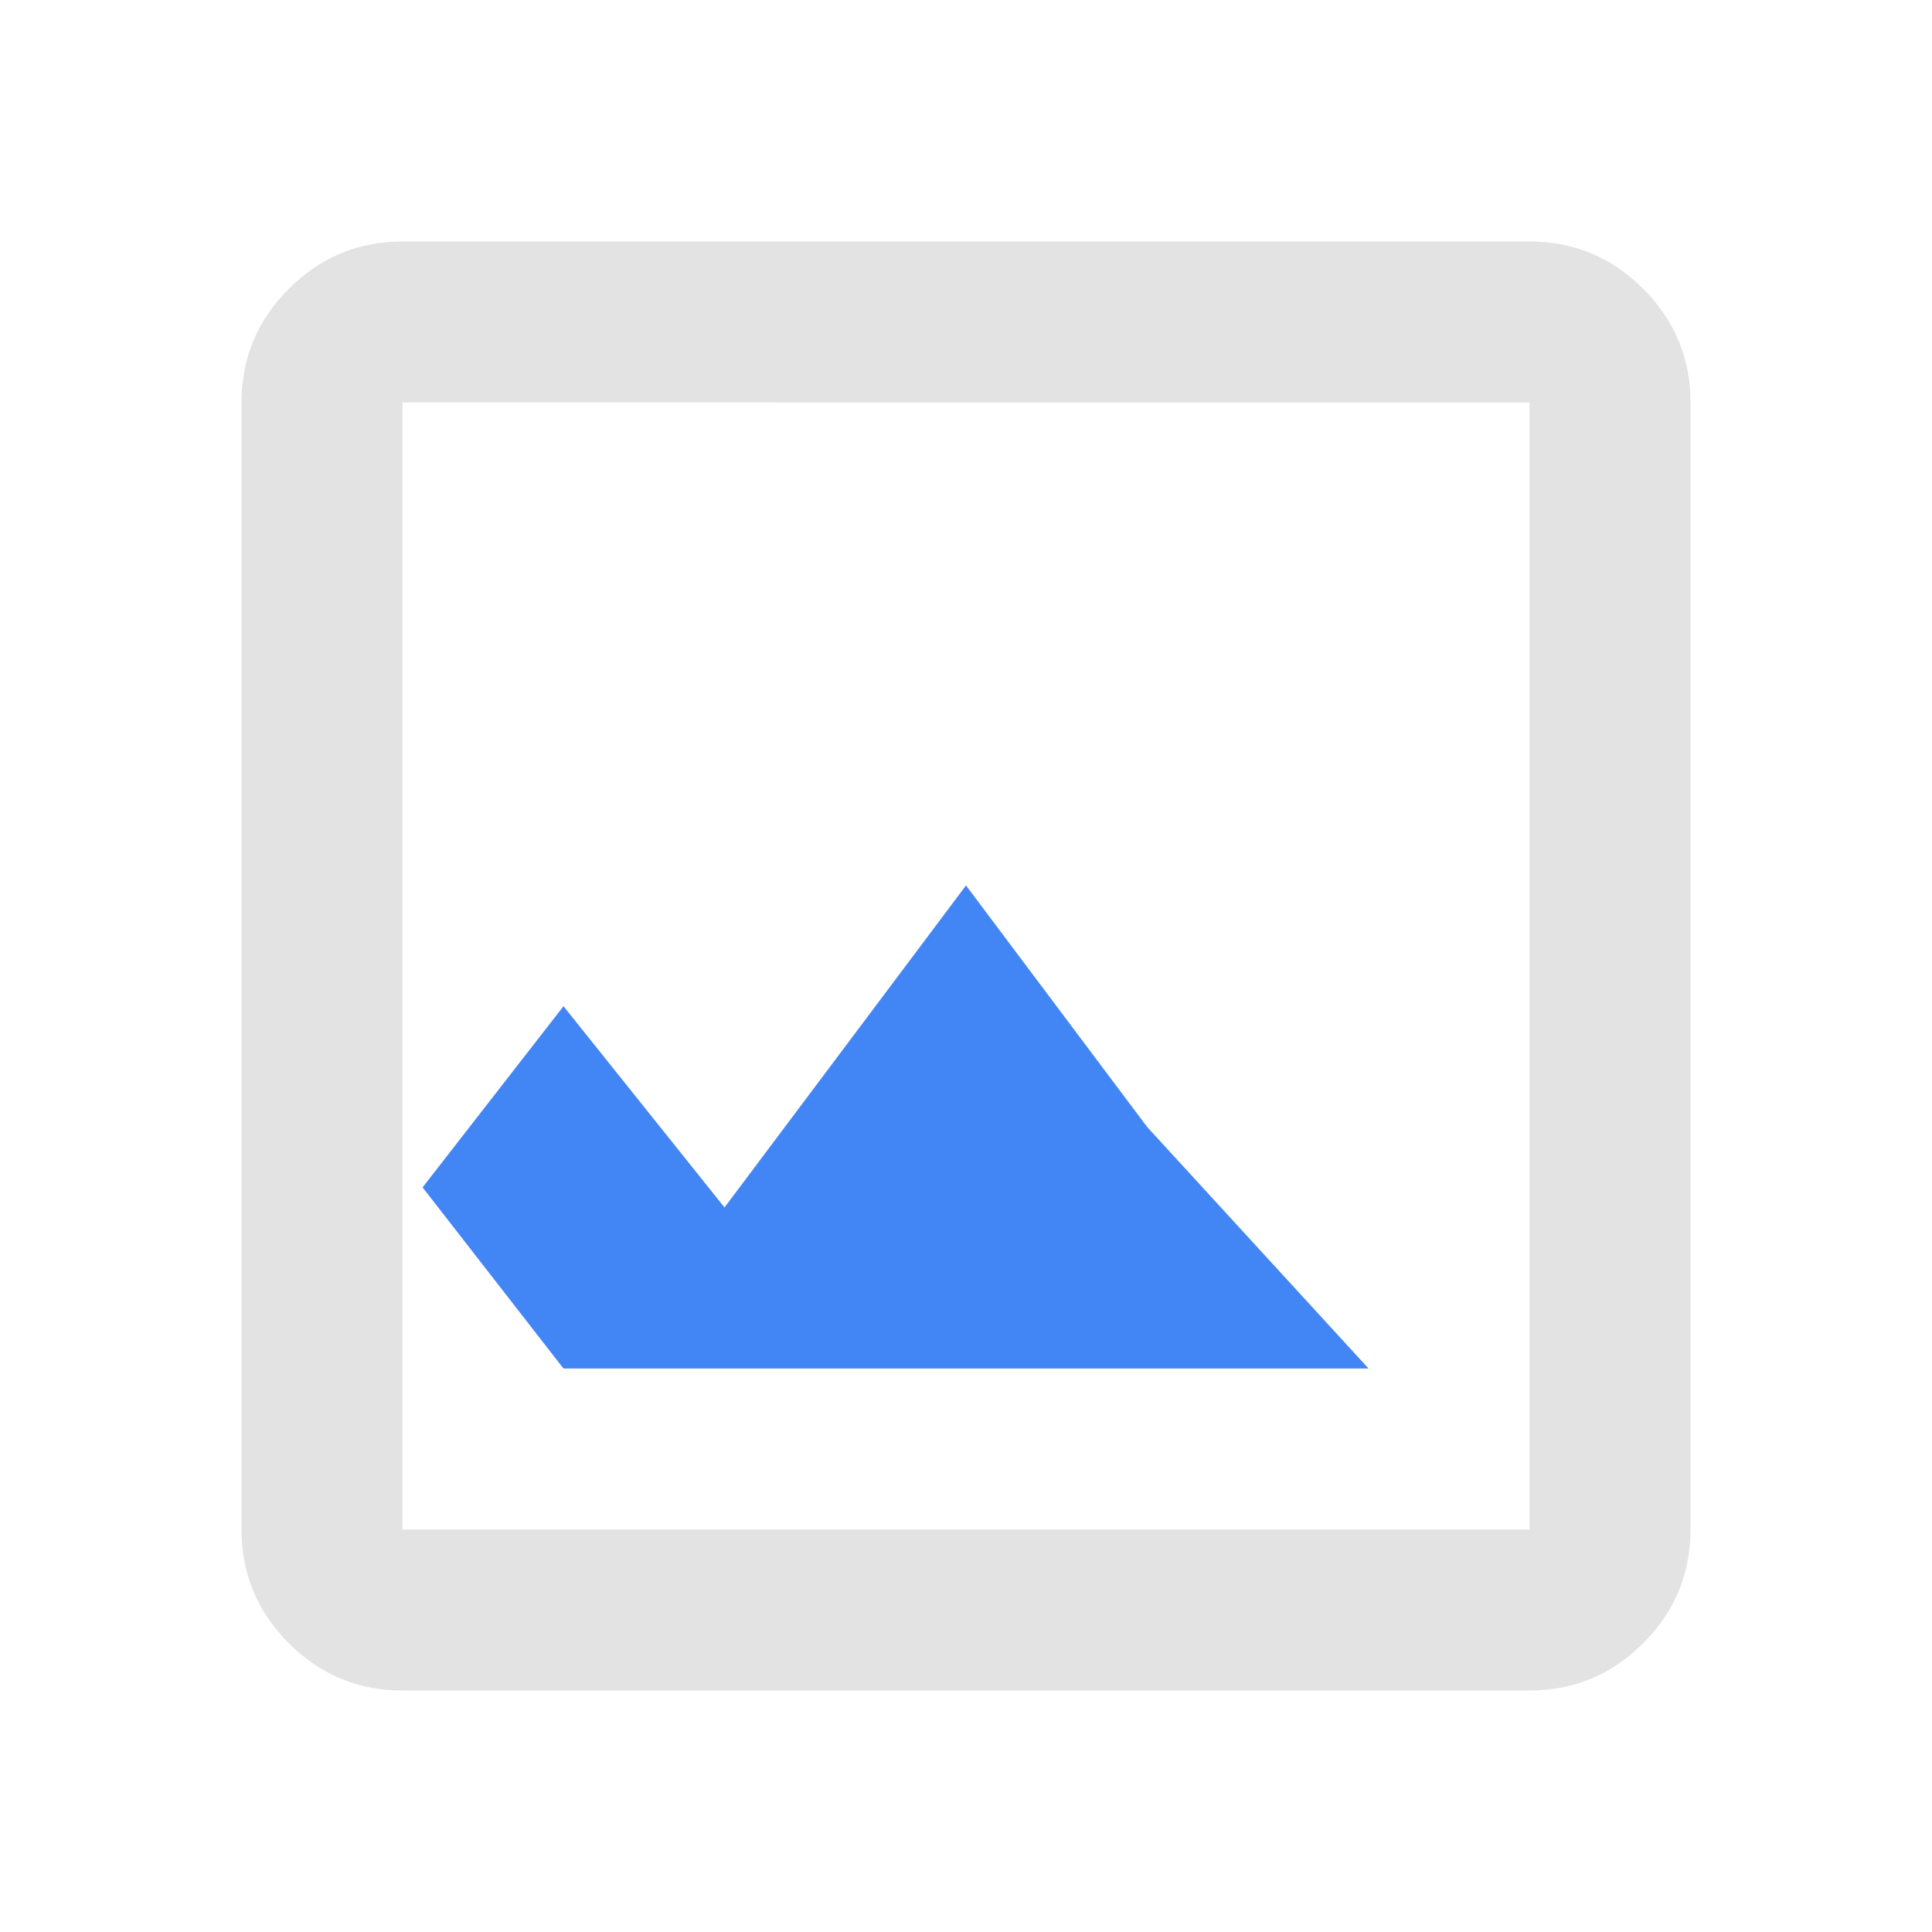 <svg xmlns="http://www.w3.org/2000/svg" height="24px" viewBox="0 -960 960 960" width="24px">
<path d="M200-120q-33 0-56.5-23.5T120-200v-560q0-33 23.5-56.5T200-840h560q33 0 56.5 23.5T840-760v560q0 33-23.5 56.5T760-120H200Zm0-80h560v-560H200v560Zm80-80h400L570-400l-90-120-120 160-80-100-70 90Zm-80 80v-560 560Z" fill="#e3e3e3"/>
<path d="M280-280h400L570-400l-90-120-120 160-80-100-70 90Z" fill="#4285f4"/>
</svg>
